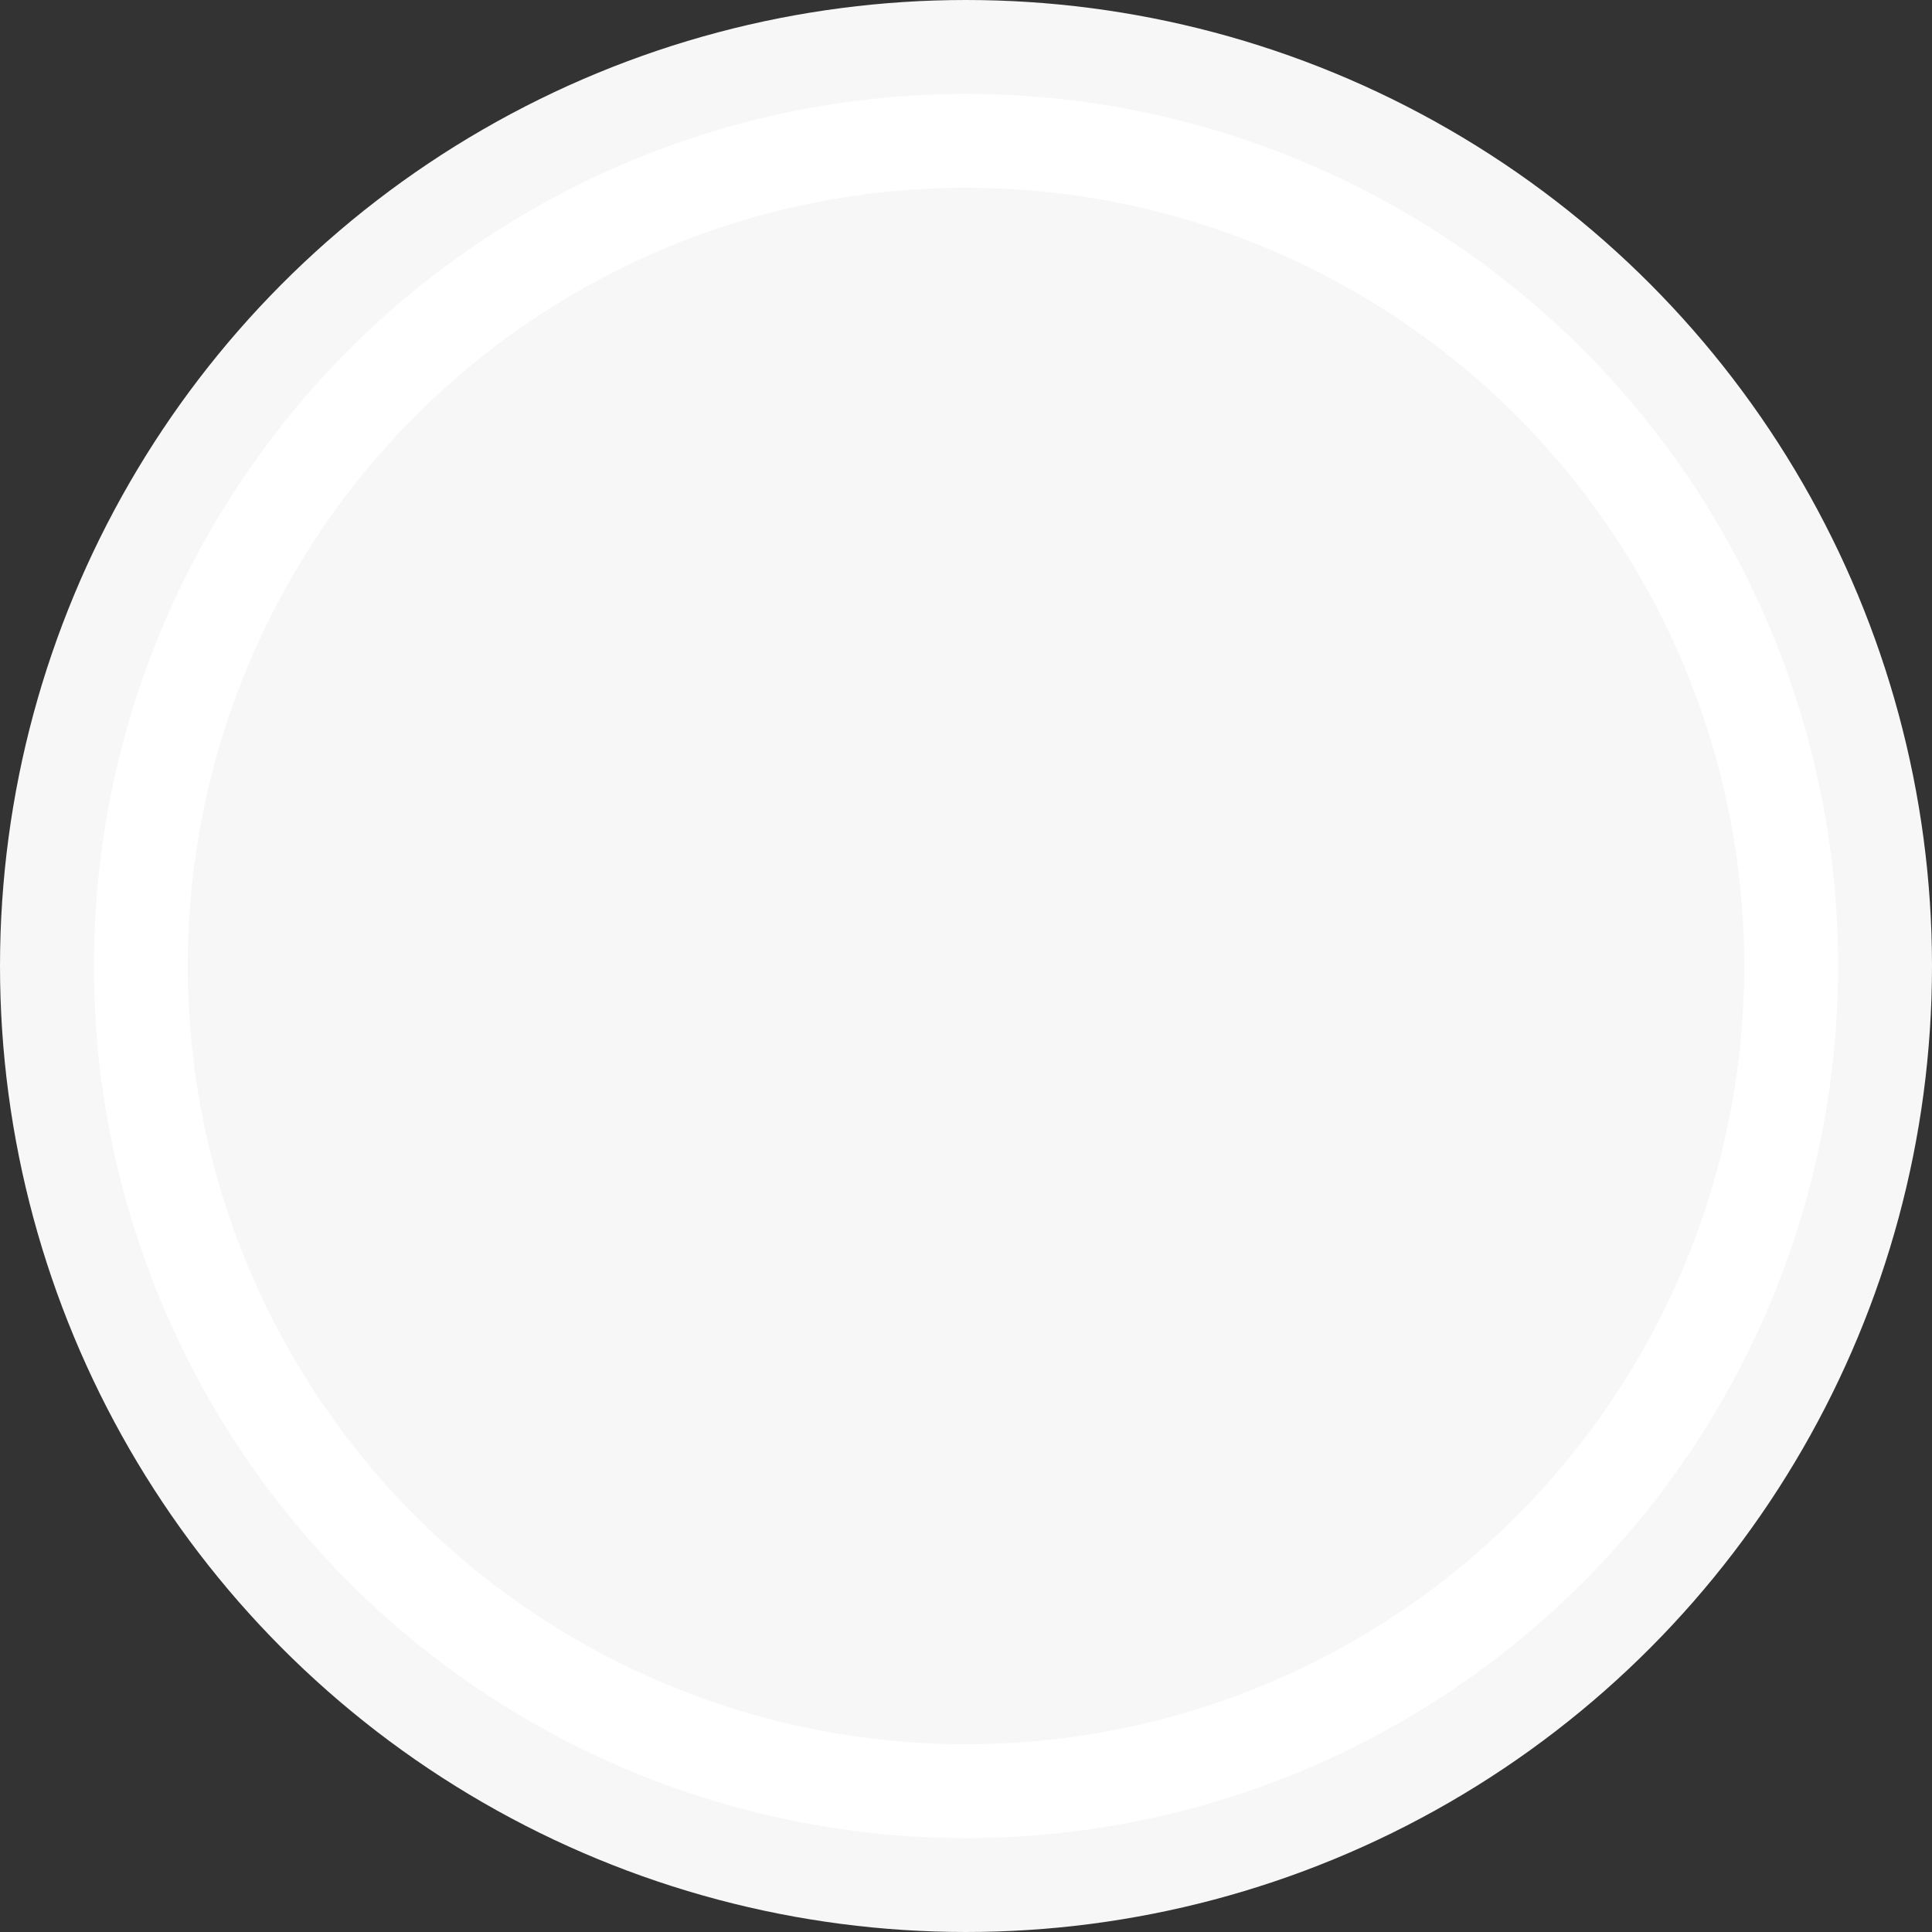 <svg xmlns="http://www.w3.org/2000/svg" width="41.143" height="41.143" viewBox="0 0 10.886 10.886"><rect x="0" y="0" width="10.886" height="10.886" fill="#333333" stroke="none"/><circle cx="38.947" cy="8.167" r="4.914" opacity=".96" fill="#fff" fill-rule="evenodd" stroke="#fff" stroke-width="1.058" transform="translate(-33.504 -2.724)"/></svg>